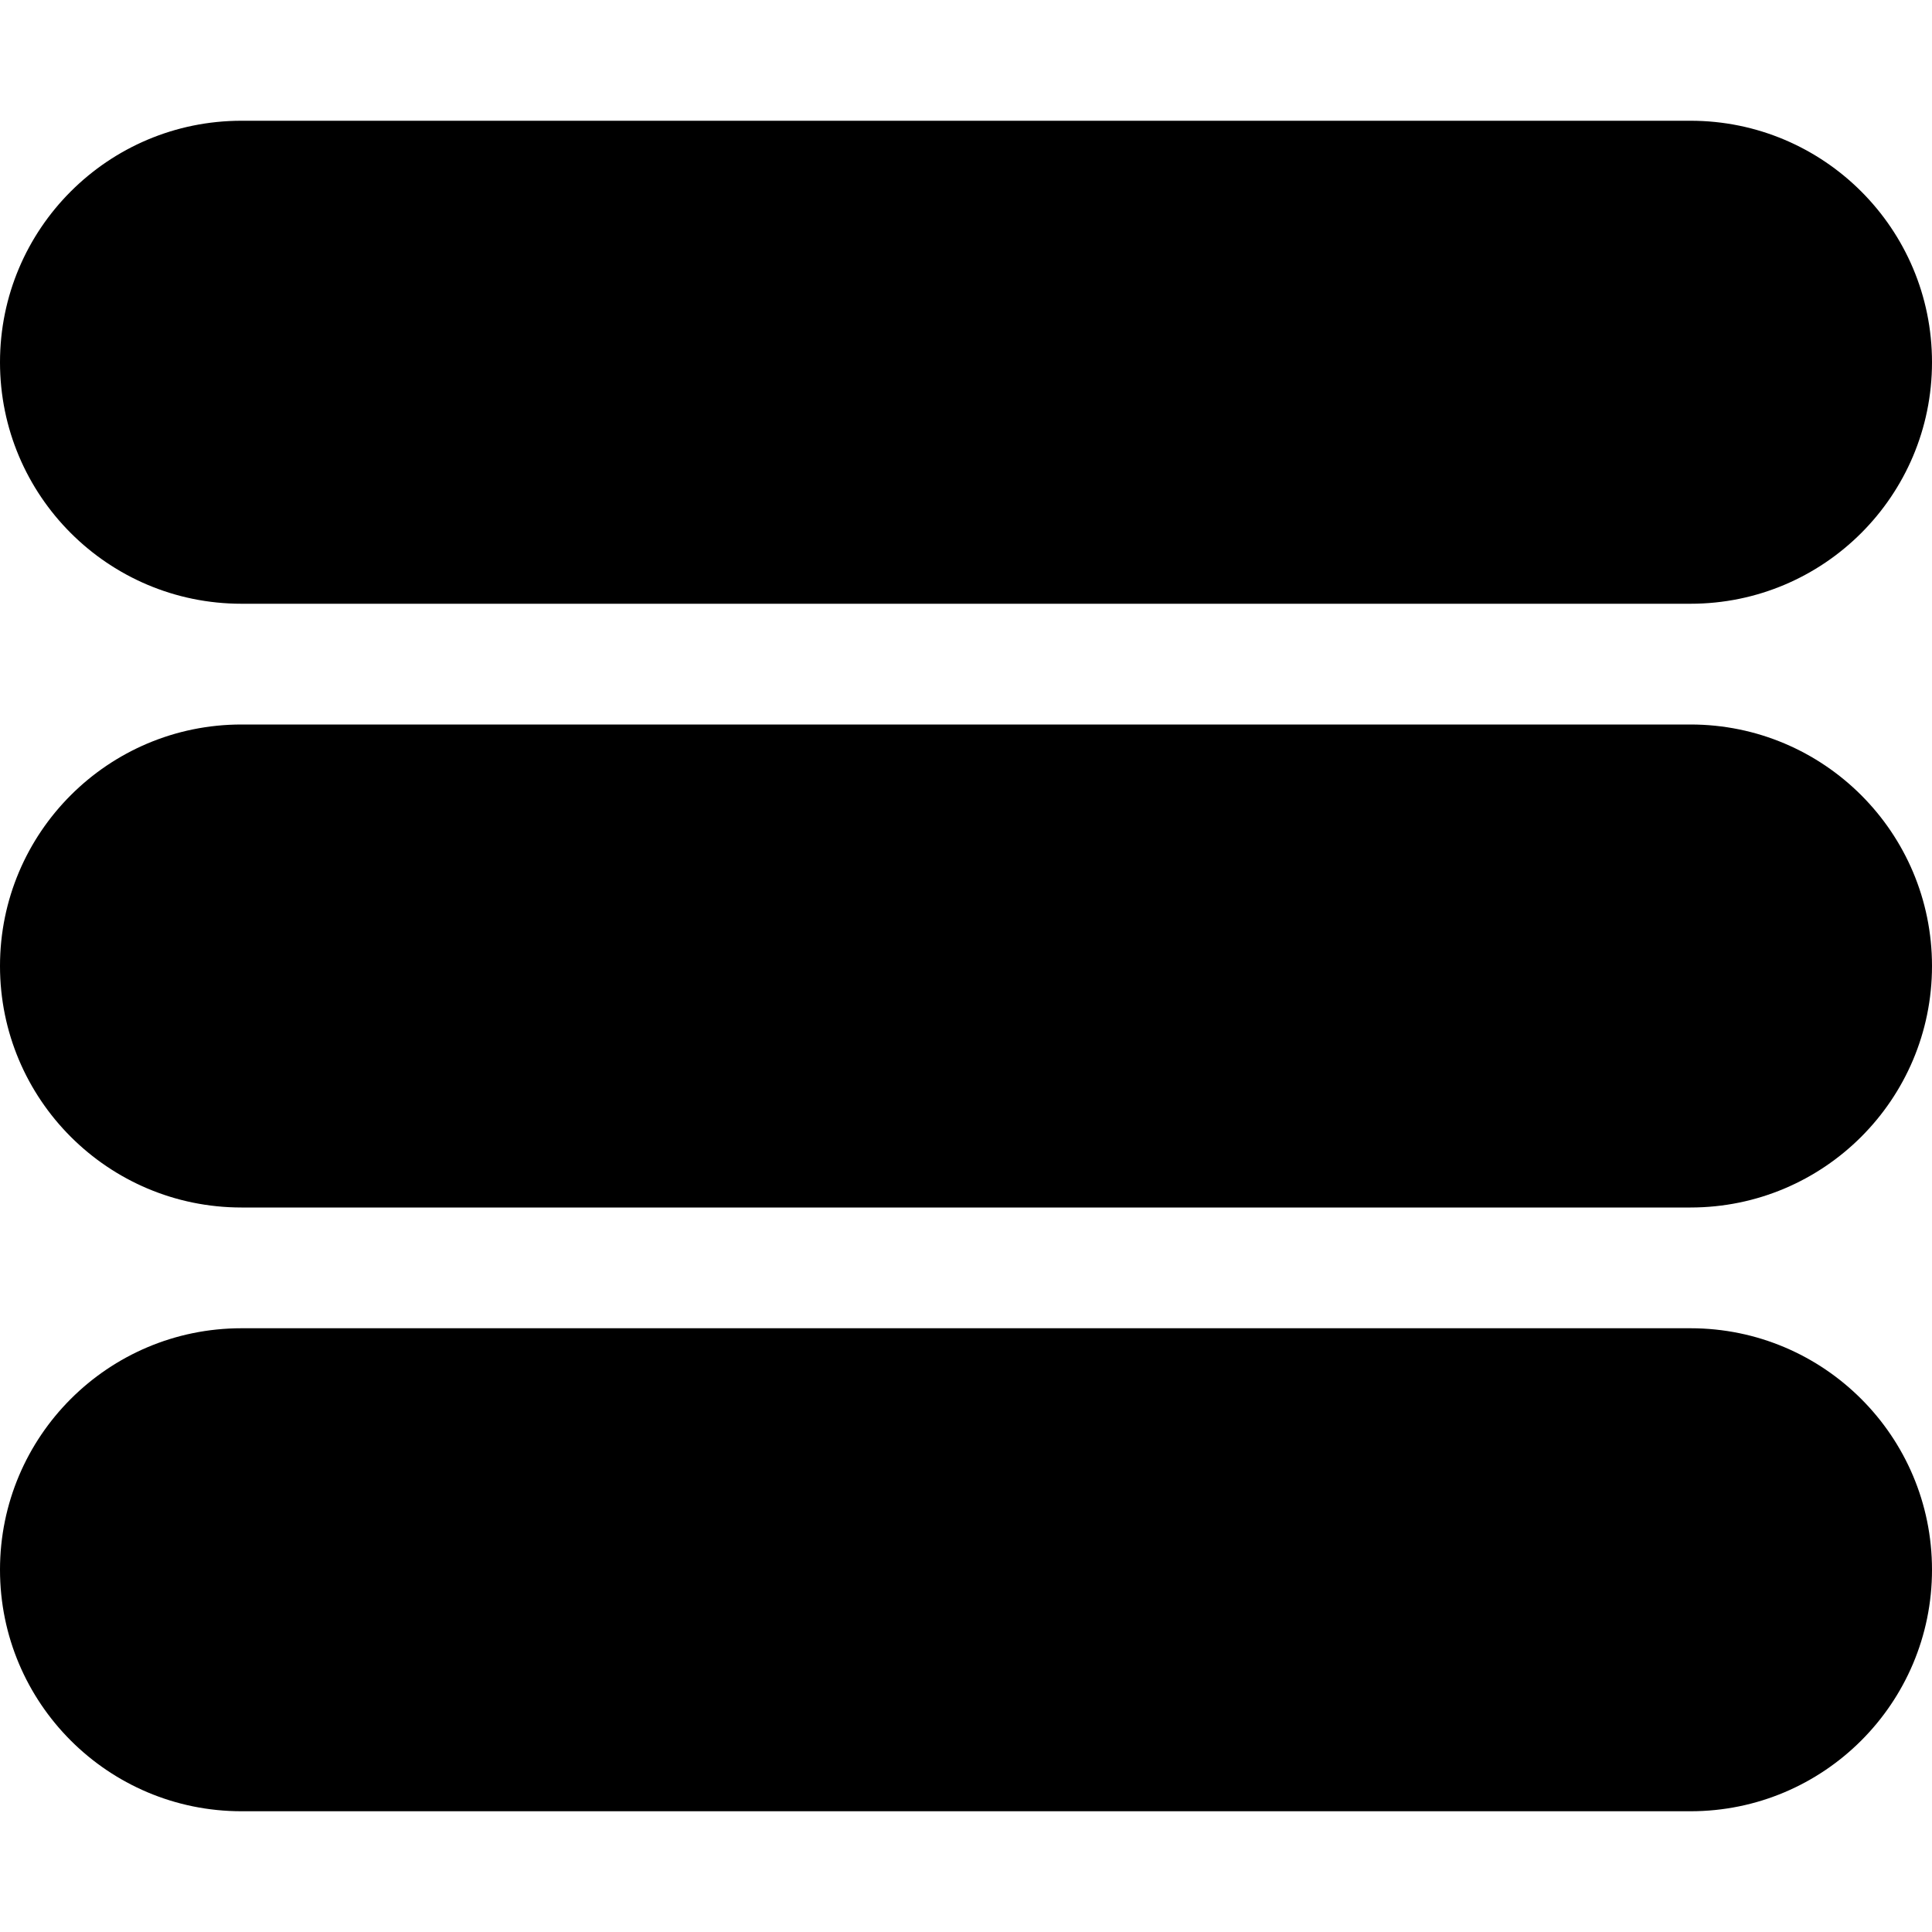 <svg width="28" height="28" viewBox="0 0 28 28" fill="none" xmlns="http://www.w3.org/2000/svg">
<path d="M3.5 8.75H24.5C26.433 8.75 28 7.183 28 5.25C28 3.317 26.433 1.75 24.5 1.75H3.5C1.567 1.75 0 3.317 0 5.25C0 7.183 1.567 8.75 3.5 8.75ZM24.5 10.5H3.5C1.567 10.5 0 12.067 0 14C0 15.933 1.567 17.5 3.5 17.5H24.5C26.433 17.5 28 15.933 28 14C28 12.067 26.433 10.5 24.5 10.5ZM24.5 19.25H3.5C1.567 19.25 0 20.817 0 22.75C0 24.683 1.567 26.25 3.5 26.25H24.5C26.433 26.25 28 24.683 28 22.75C28 20.817 26.433 19.25 24.5 19.25Z" fill="black"/>
</svg>
